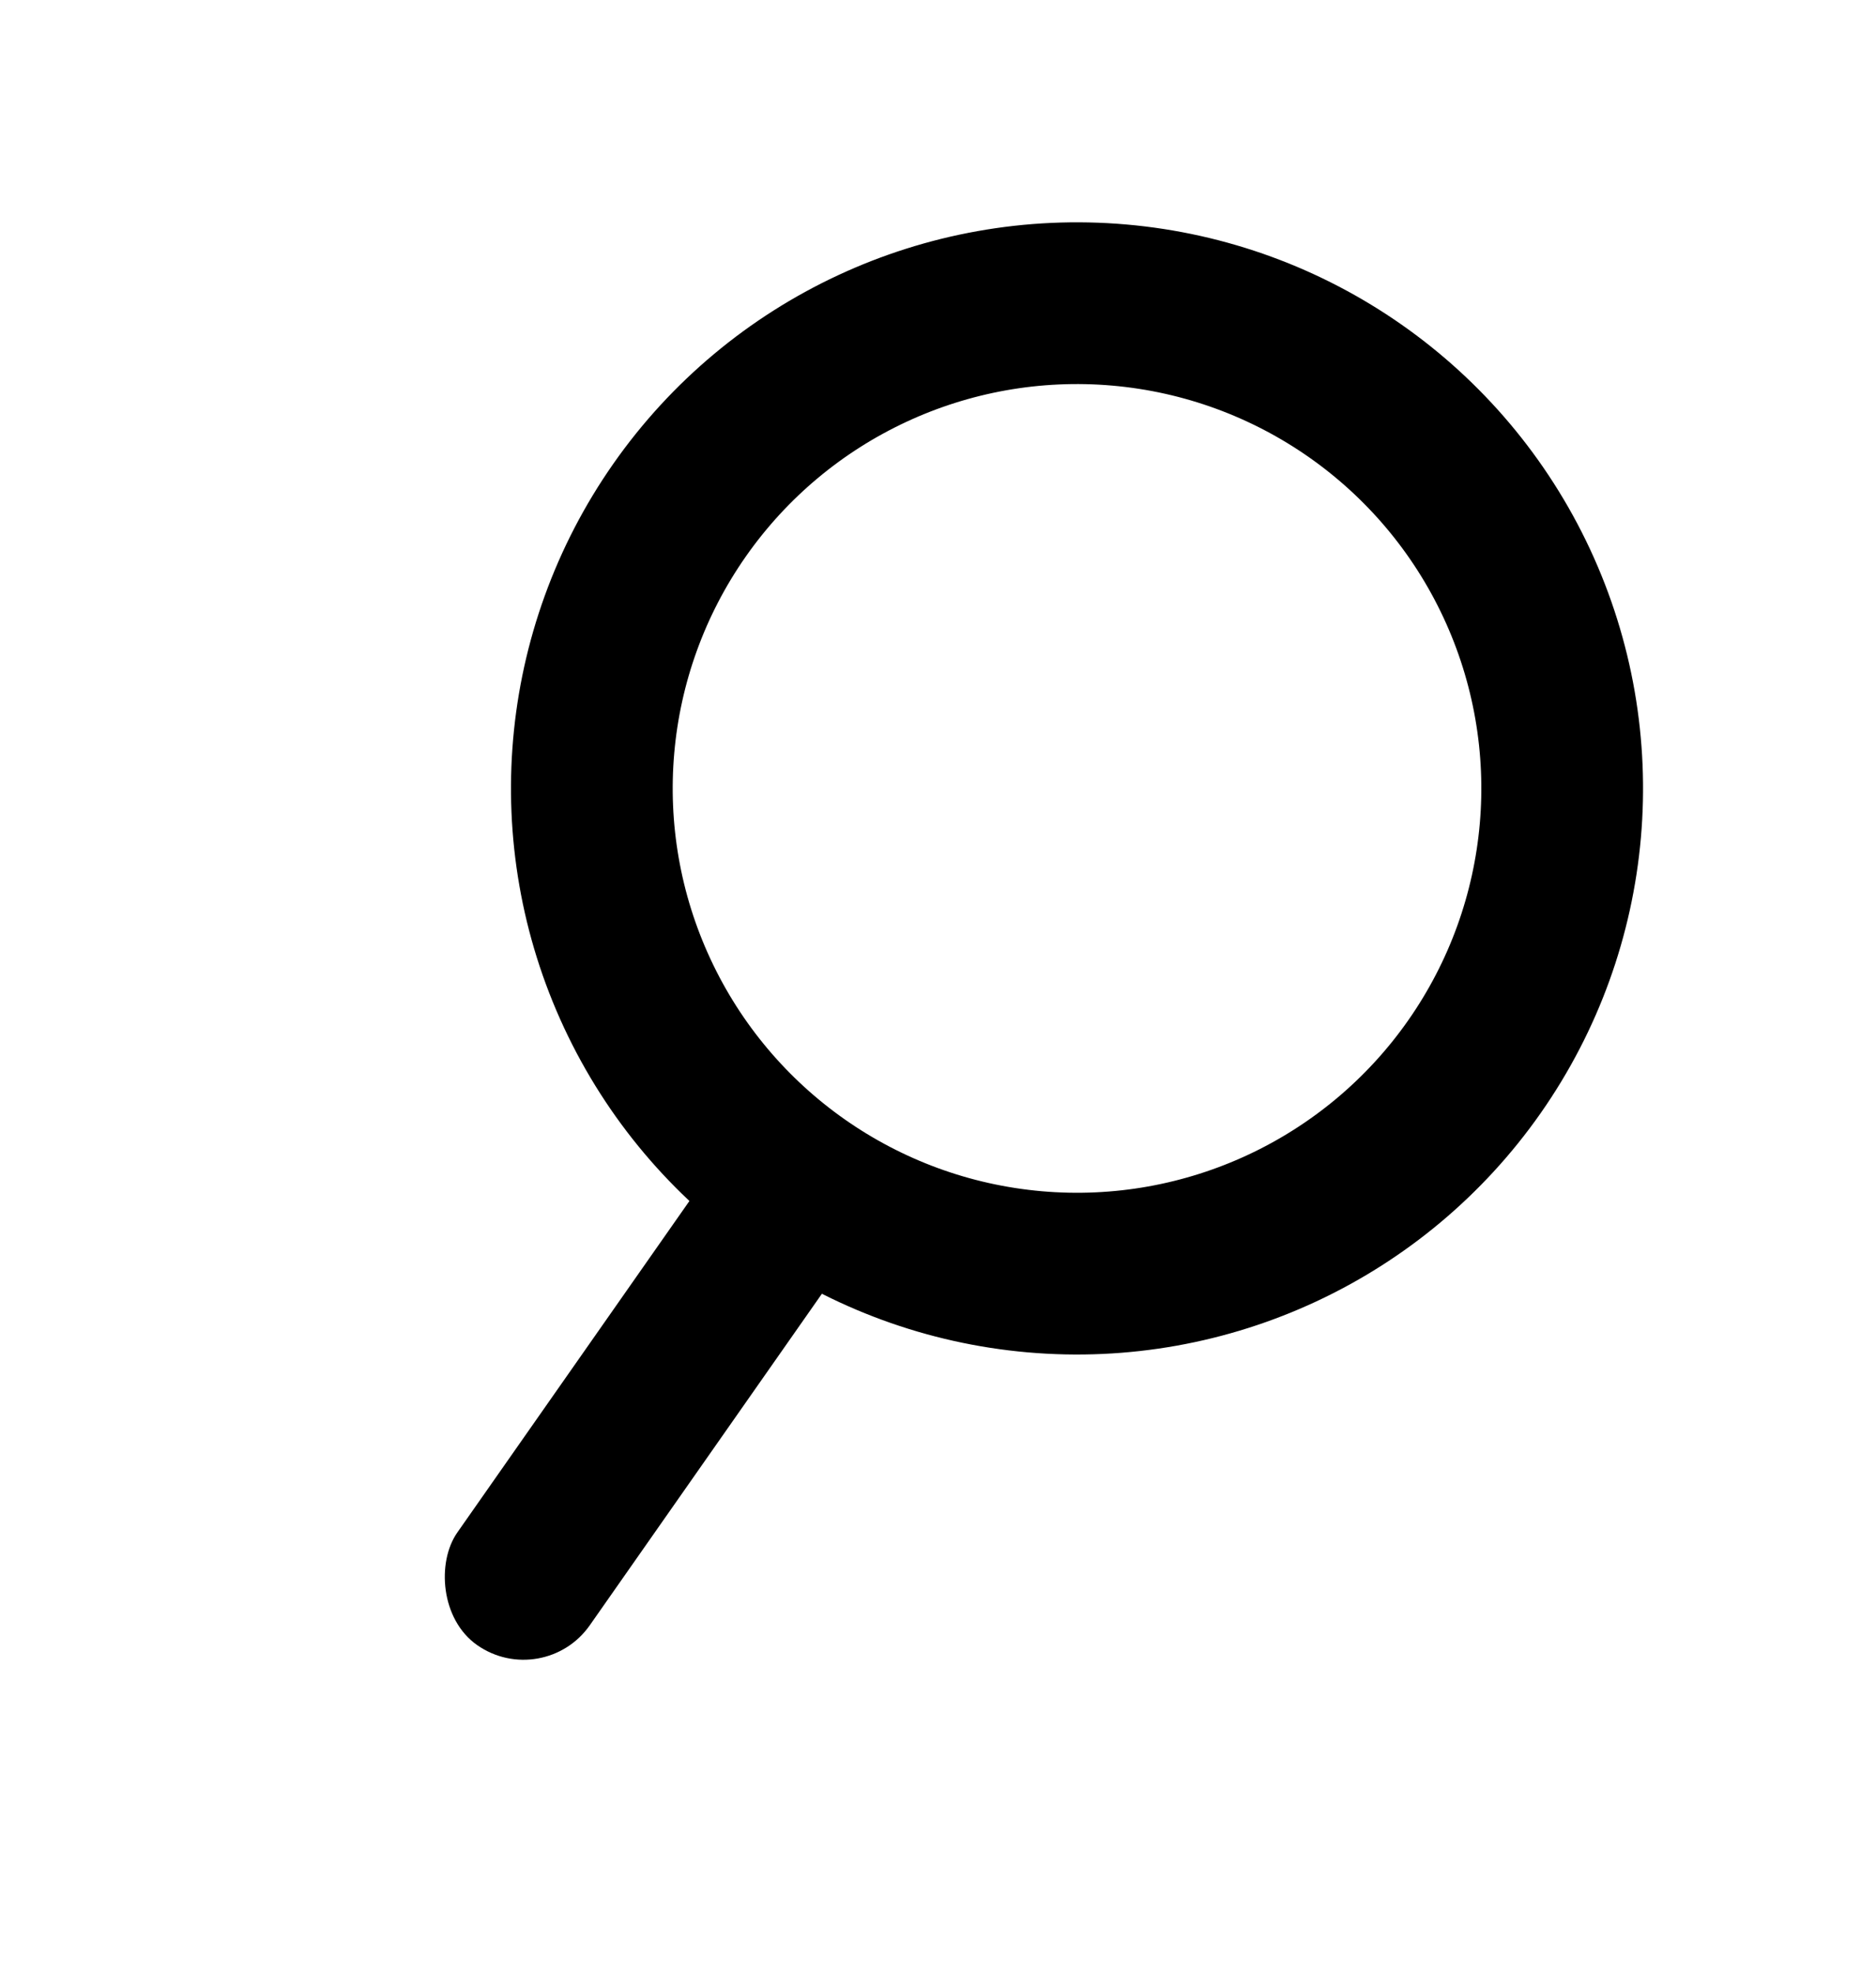 <svg width="58" height="61" viewBox="0 0 58 61" fill="none" xmlns="http://www.w3.org/2000/svg">
<circle cx="33.298" cy="24.373" r="15" transform="rotate(35 33.298 24.373)" stroke="black" stroke-width="5"/>
<rect x="22.933" y="34.816" width="5" height="17.832" rx="2.5" transform="rotate(35 22.933 34.816)" fill="black"/>
</svg>
